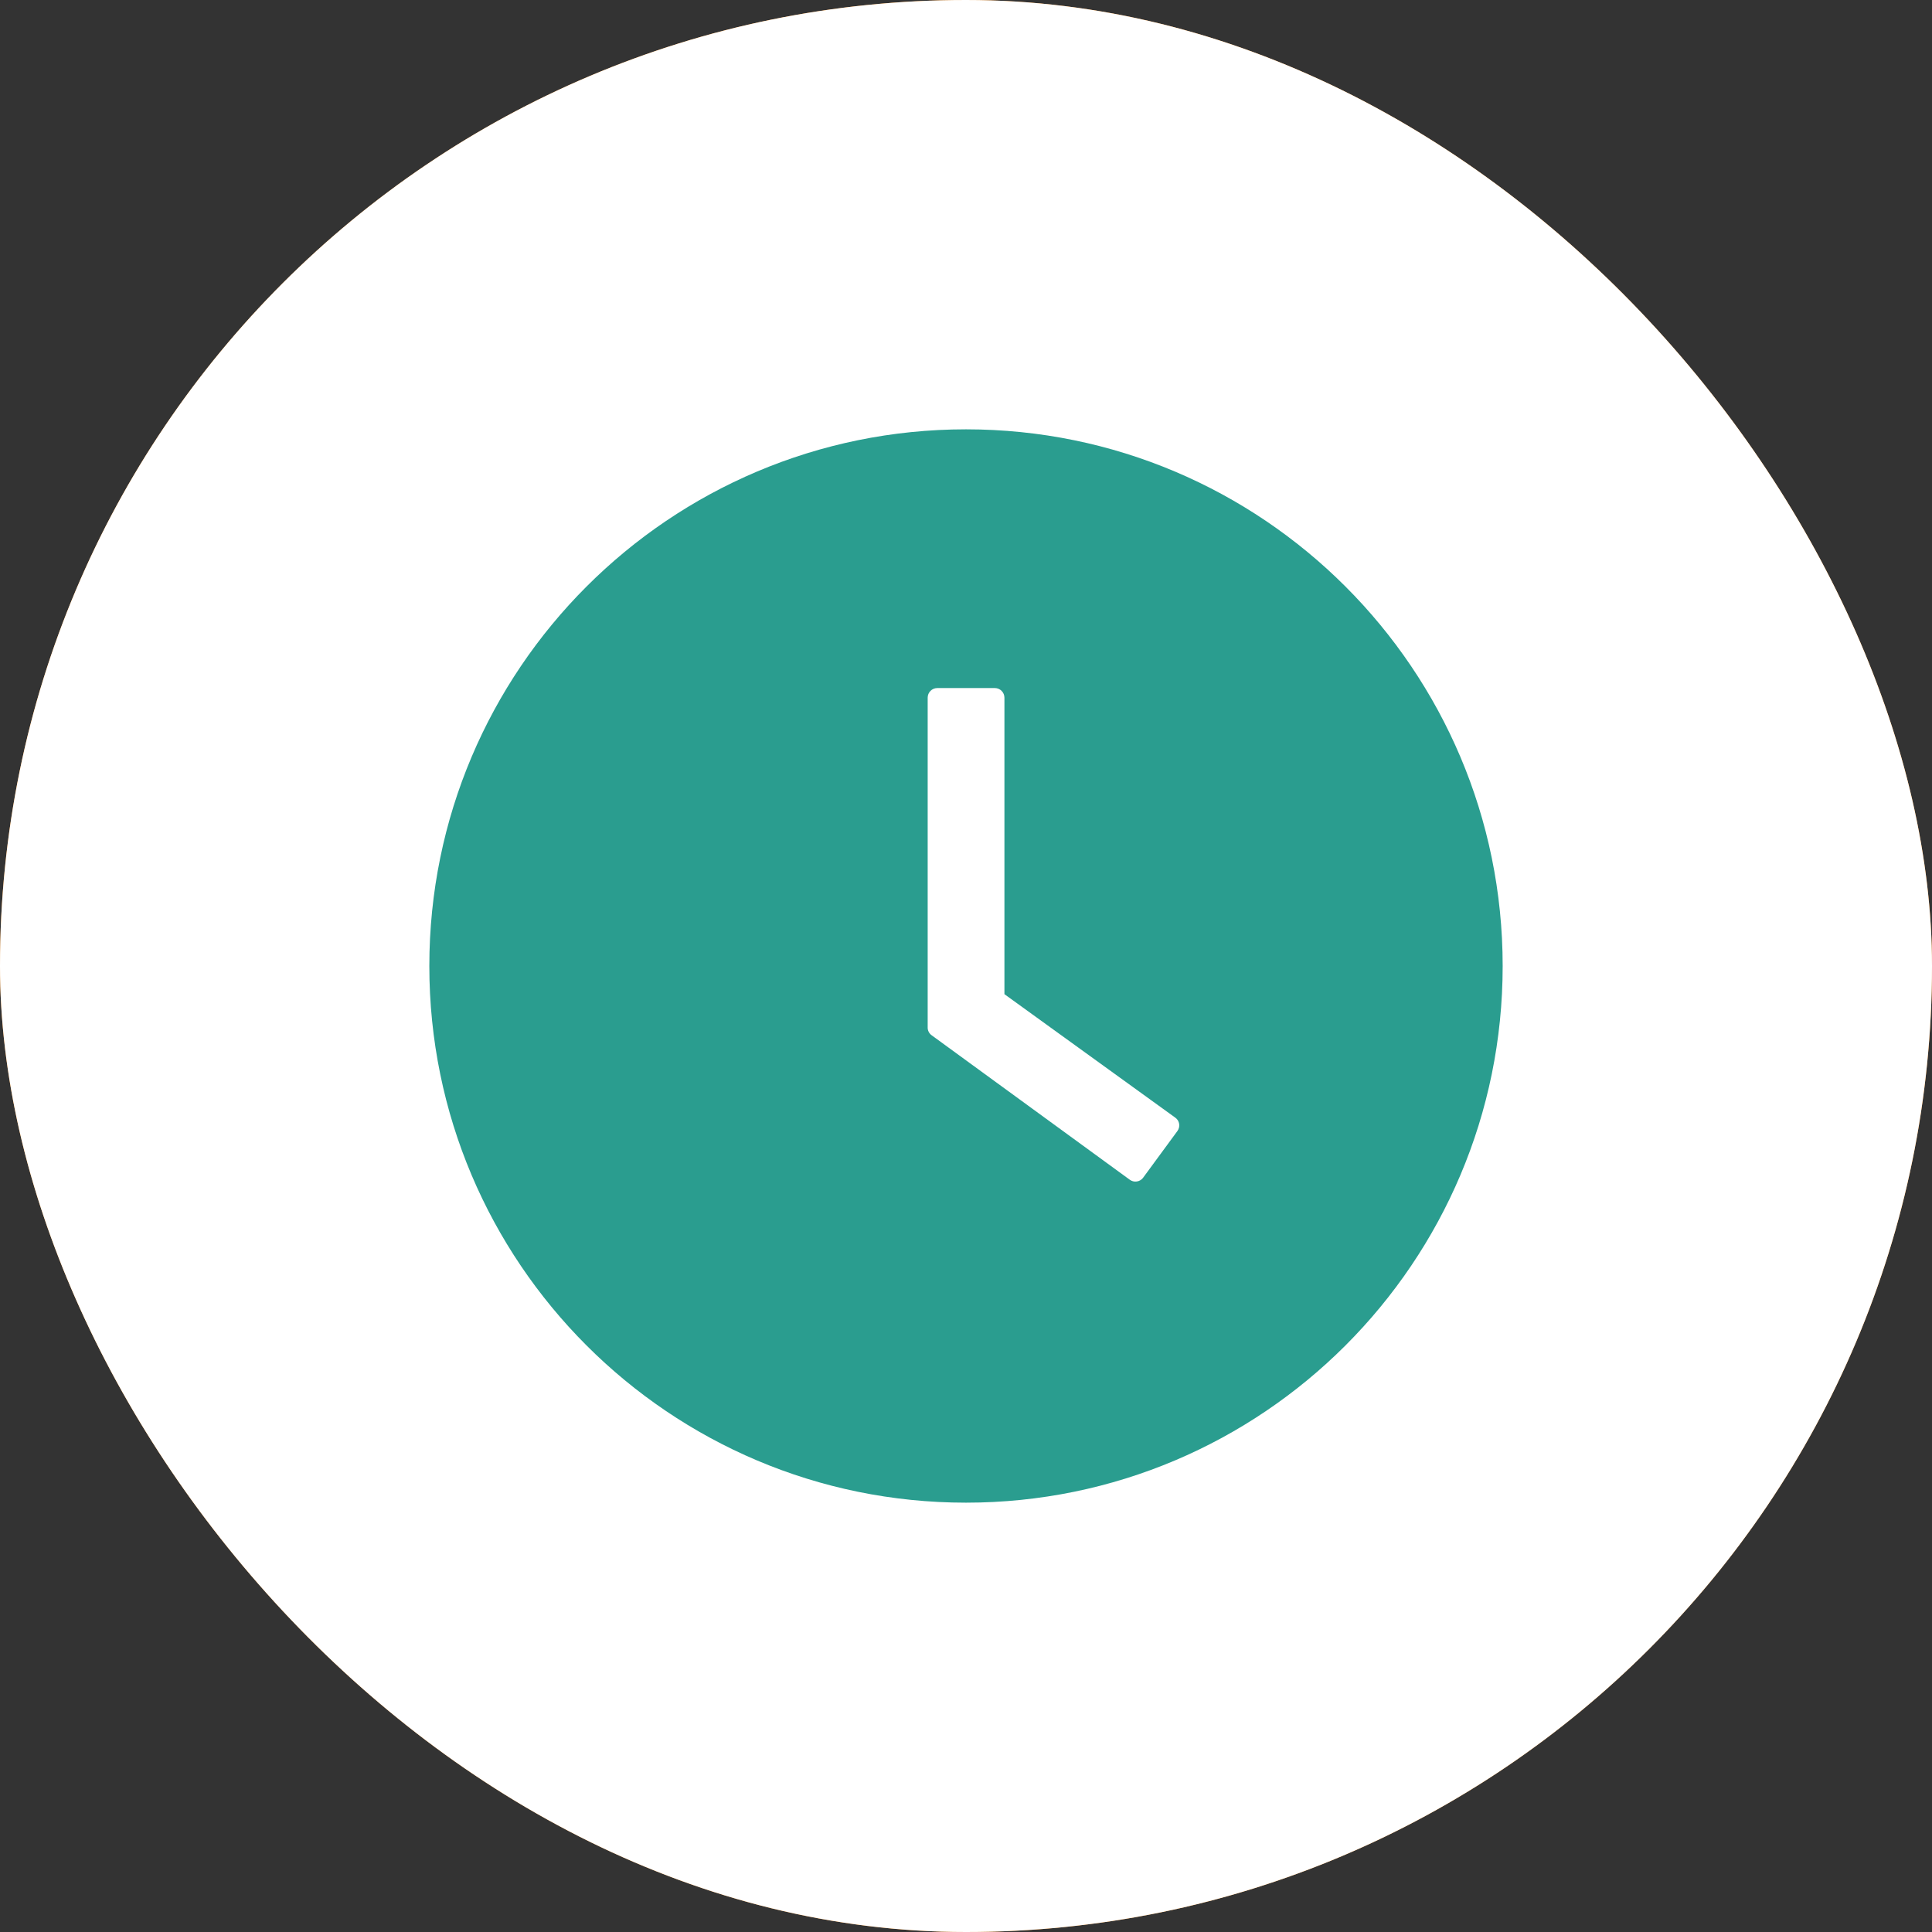 <svg width="36" height="36" viewBox="0 0 36 36" fill="none" xmlns="http://www.w3.org/2000/svg">
<rect x="0" y="0" width="36" height="36" fill="#333333" stroke="none"/>
<rect width="36" height="36" rx="18" fill="#F78812"/>
<rect width="36" height="36" rx="18" fill="white"/>
<path d="M18 8C12.478 8 8 12.478 8 18C8 23.522 12.478 28 18 28C23.522 28 28 23.522 28 18C28 12.478 23.522 8 18 8ZM21.94 21.074L21.301 21.944C21.288 21.963 21.27 21.979 21.25 21.991C21.23 22.003 21.207 22.012 21.184 22.015C21.161 22.019 21.137 22.018 21.114 22.012C21.092 22.006 21.07 21.996 21.051 21.982L17.359 19.29C17.336 19.274 17.318 19.252 17.305 19.227C17.292 19.201 17.285 19.173 17.286 19.145V13C17.286 12.902 17.366 12.821 17.464 12.821H18.538C18.636 12.821 18.716 12.902 18.716 13V18.525L21.9 20.826C21.98 20.882 21.998 20.993 21.94 21.074Z" fill="#2A9D8F"/>
</svg>
